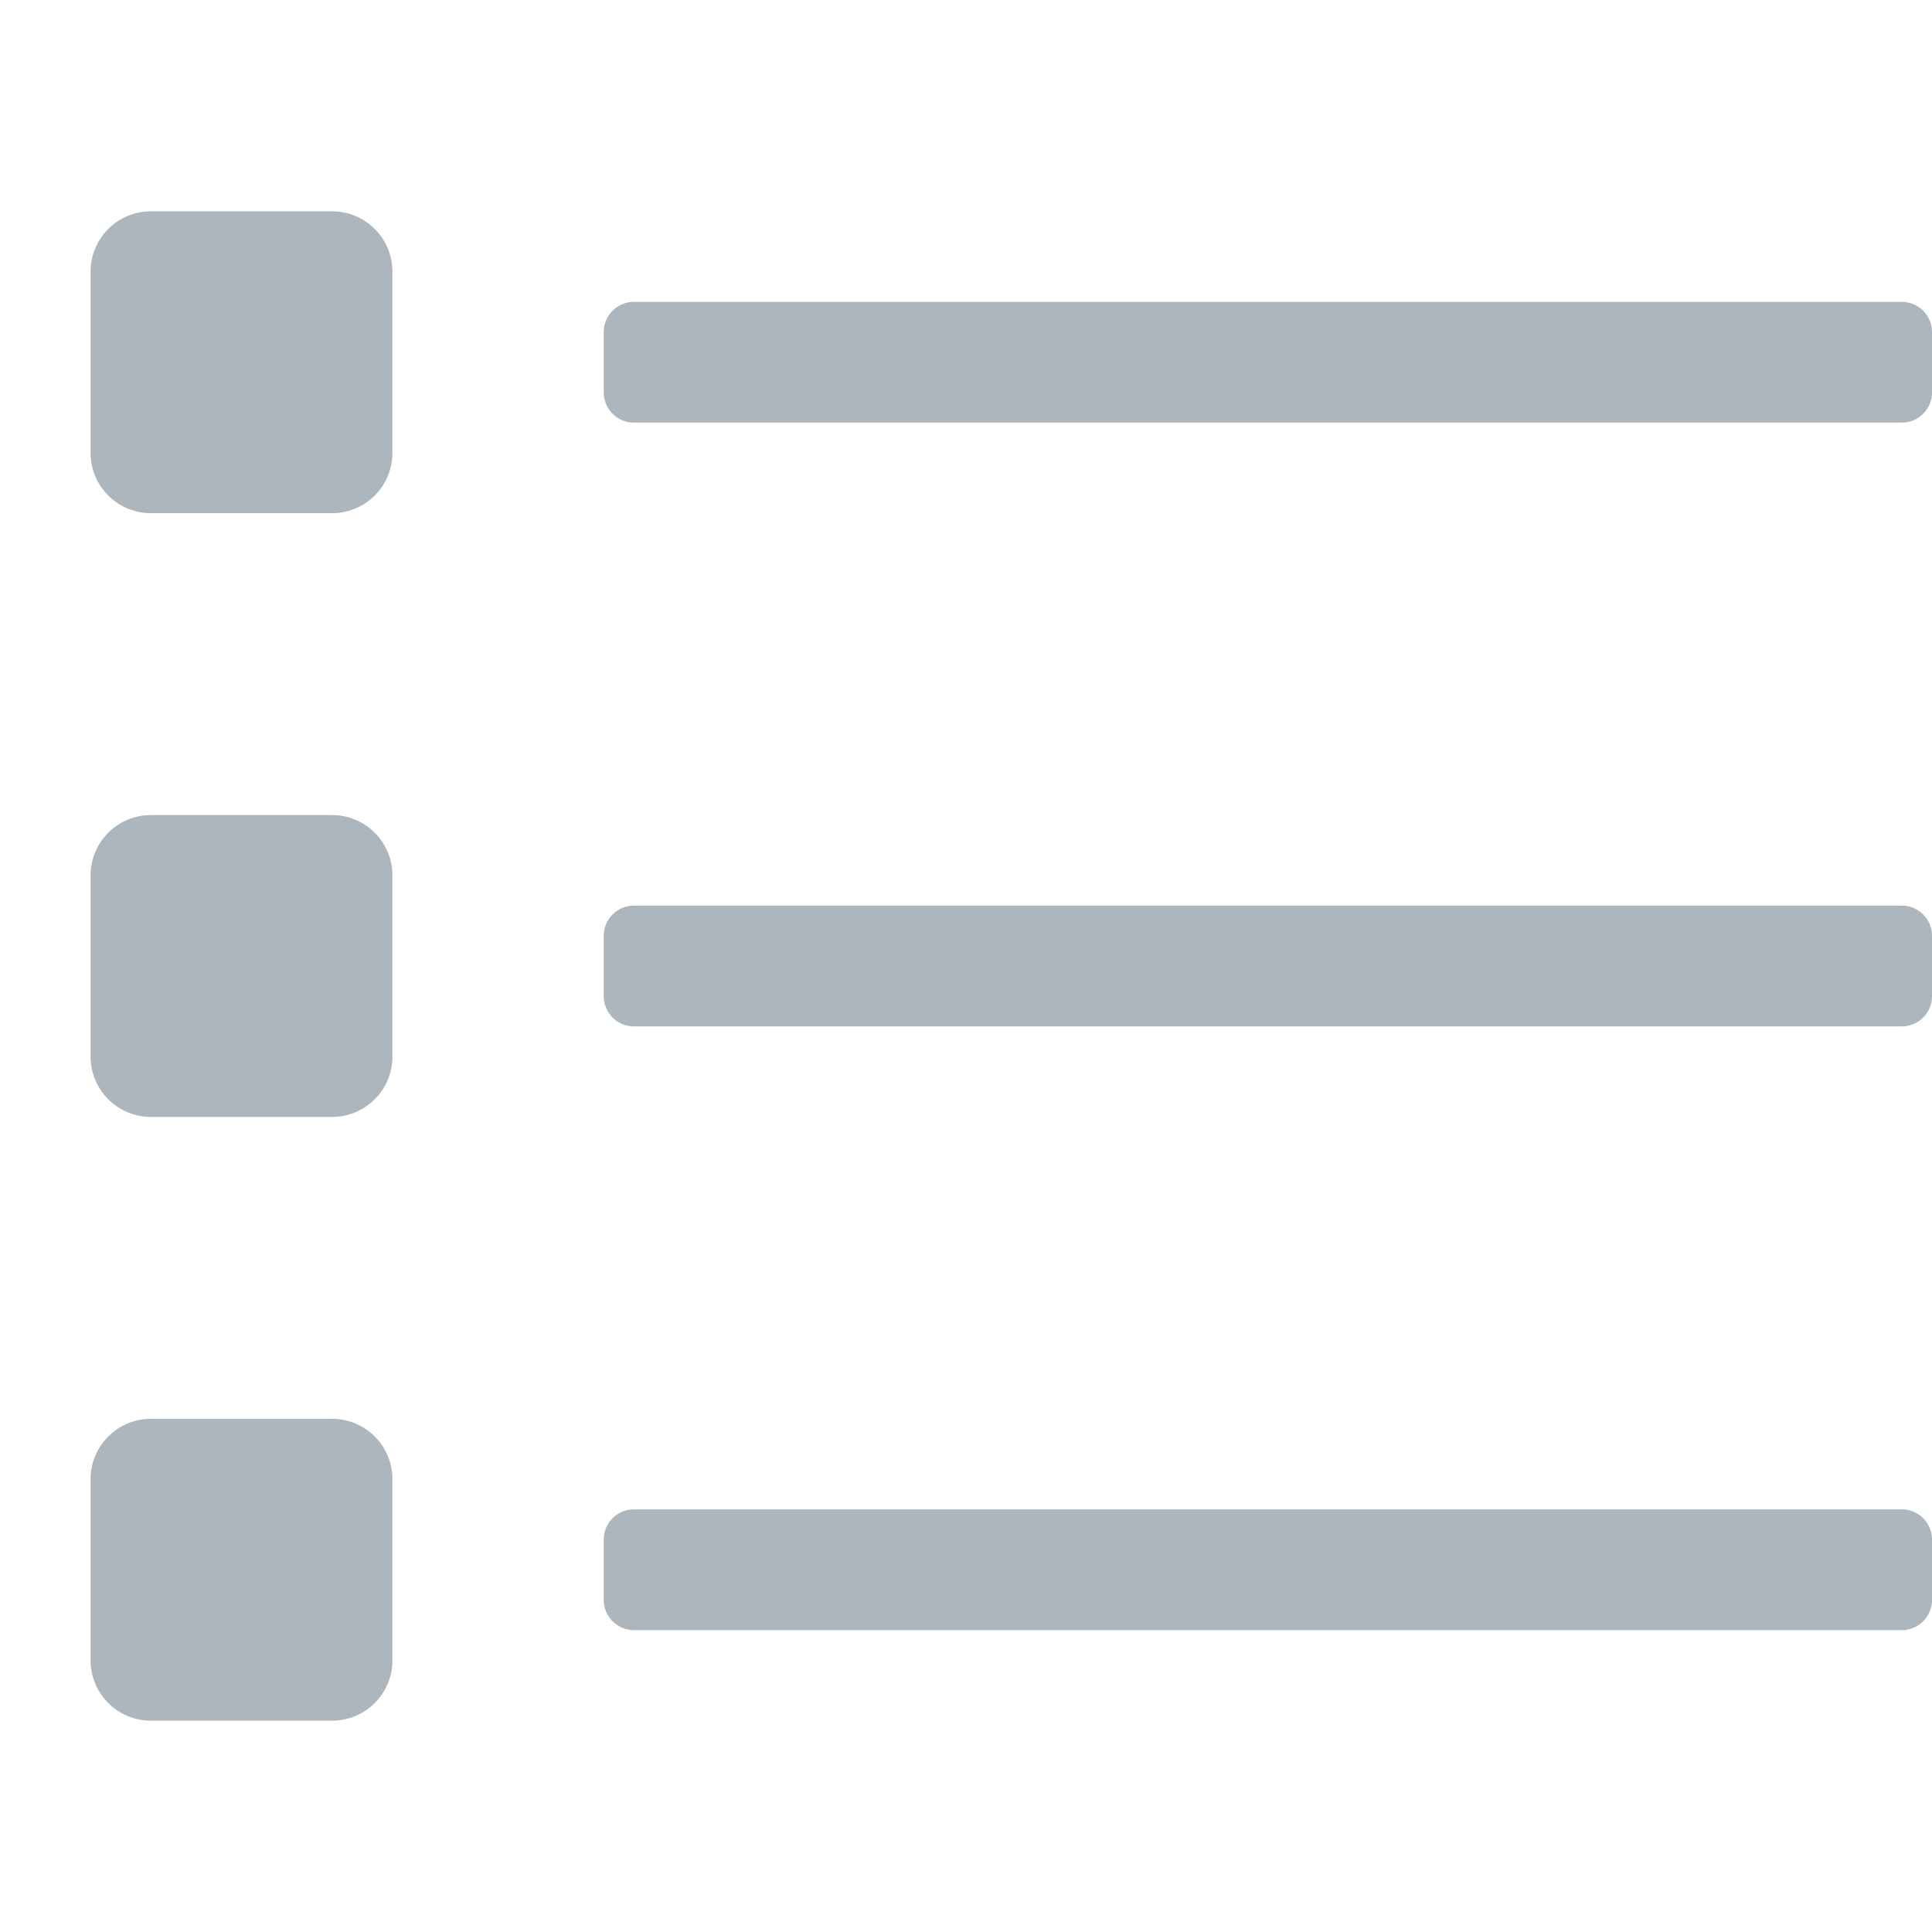 <svg aria-hidden="true" data-prefix="fal" data-icon="list" xmlns="http://www.w3.org/2000/svg" viewBox="0 0 512 512" class="svg-inline--fa fa-list fa-w-16 fa-3x">
  <path fill="#ADB5BD" d="M88 56H40a16 16 0 00-16 16v48a16 16 0 0016 16h48a16 16 0 0016-16V72a16 16 0 00-16-16zm0 160H40a16 16 0 00-16 16v48a16 16 0 0016 16h48a16 16 0 0016-16v-48a16 16 0 00-16-16zm0 160H40a16 16 0 00-16 16v48a16 16 0 0016 16h48a16 16 0 0016-16v-48a16 16 0 00-16-16zm416 24H168a8 8 0 00-8 8v16a8 8 0 008 8h336a8 8 0 008-8v-16a8 8 0 00-8-8zm0-320H168a8 8 0 00-8 8v16a8 8 0 008 8h336a8 8 0 008-8V88a8 8 0 00-8-8zm0 160H168a8 8 0 00-8 8v16a8 8 0 008 8h336a8 8 0 008-8v-16a8 8 0 00-8-8z"/>
</svg>